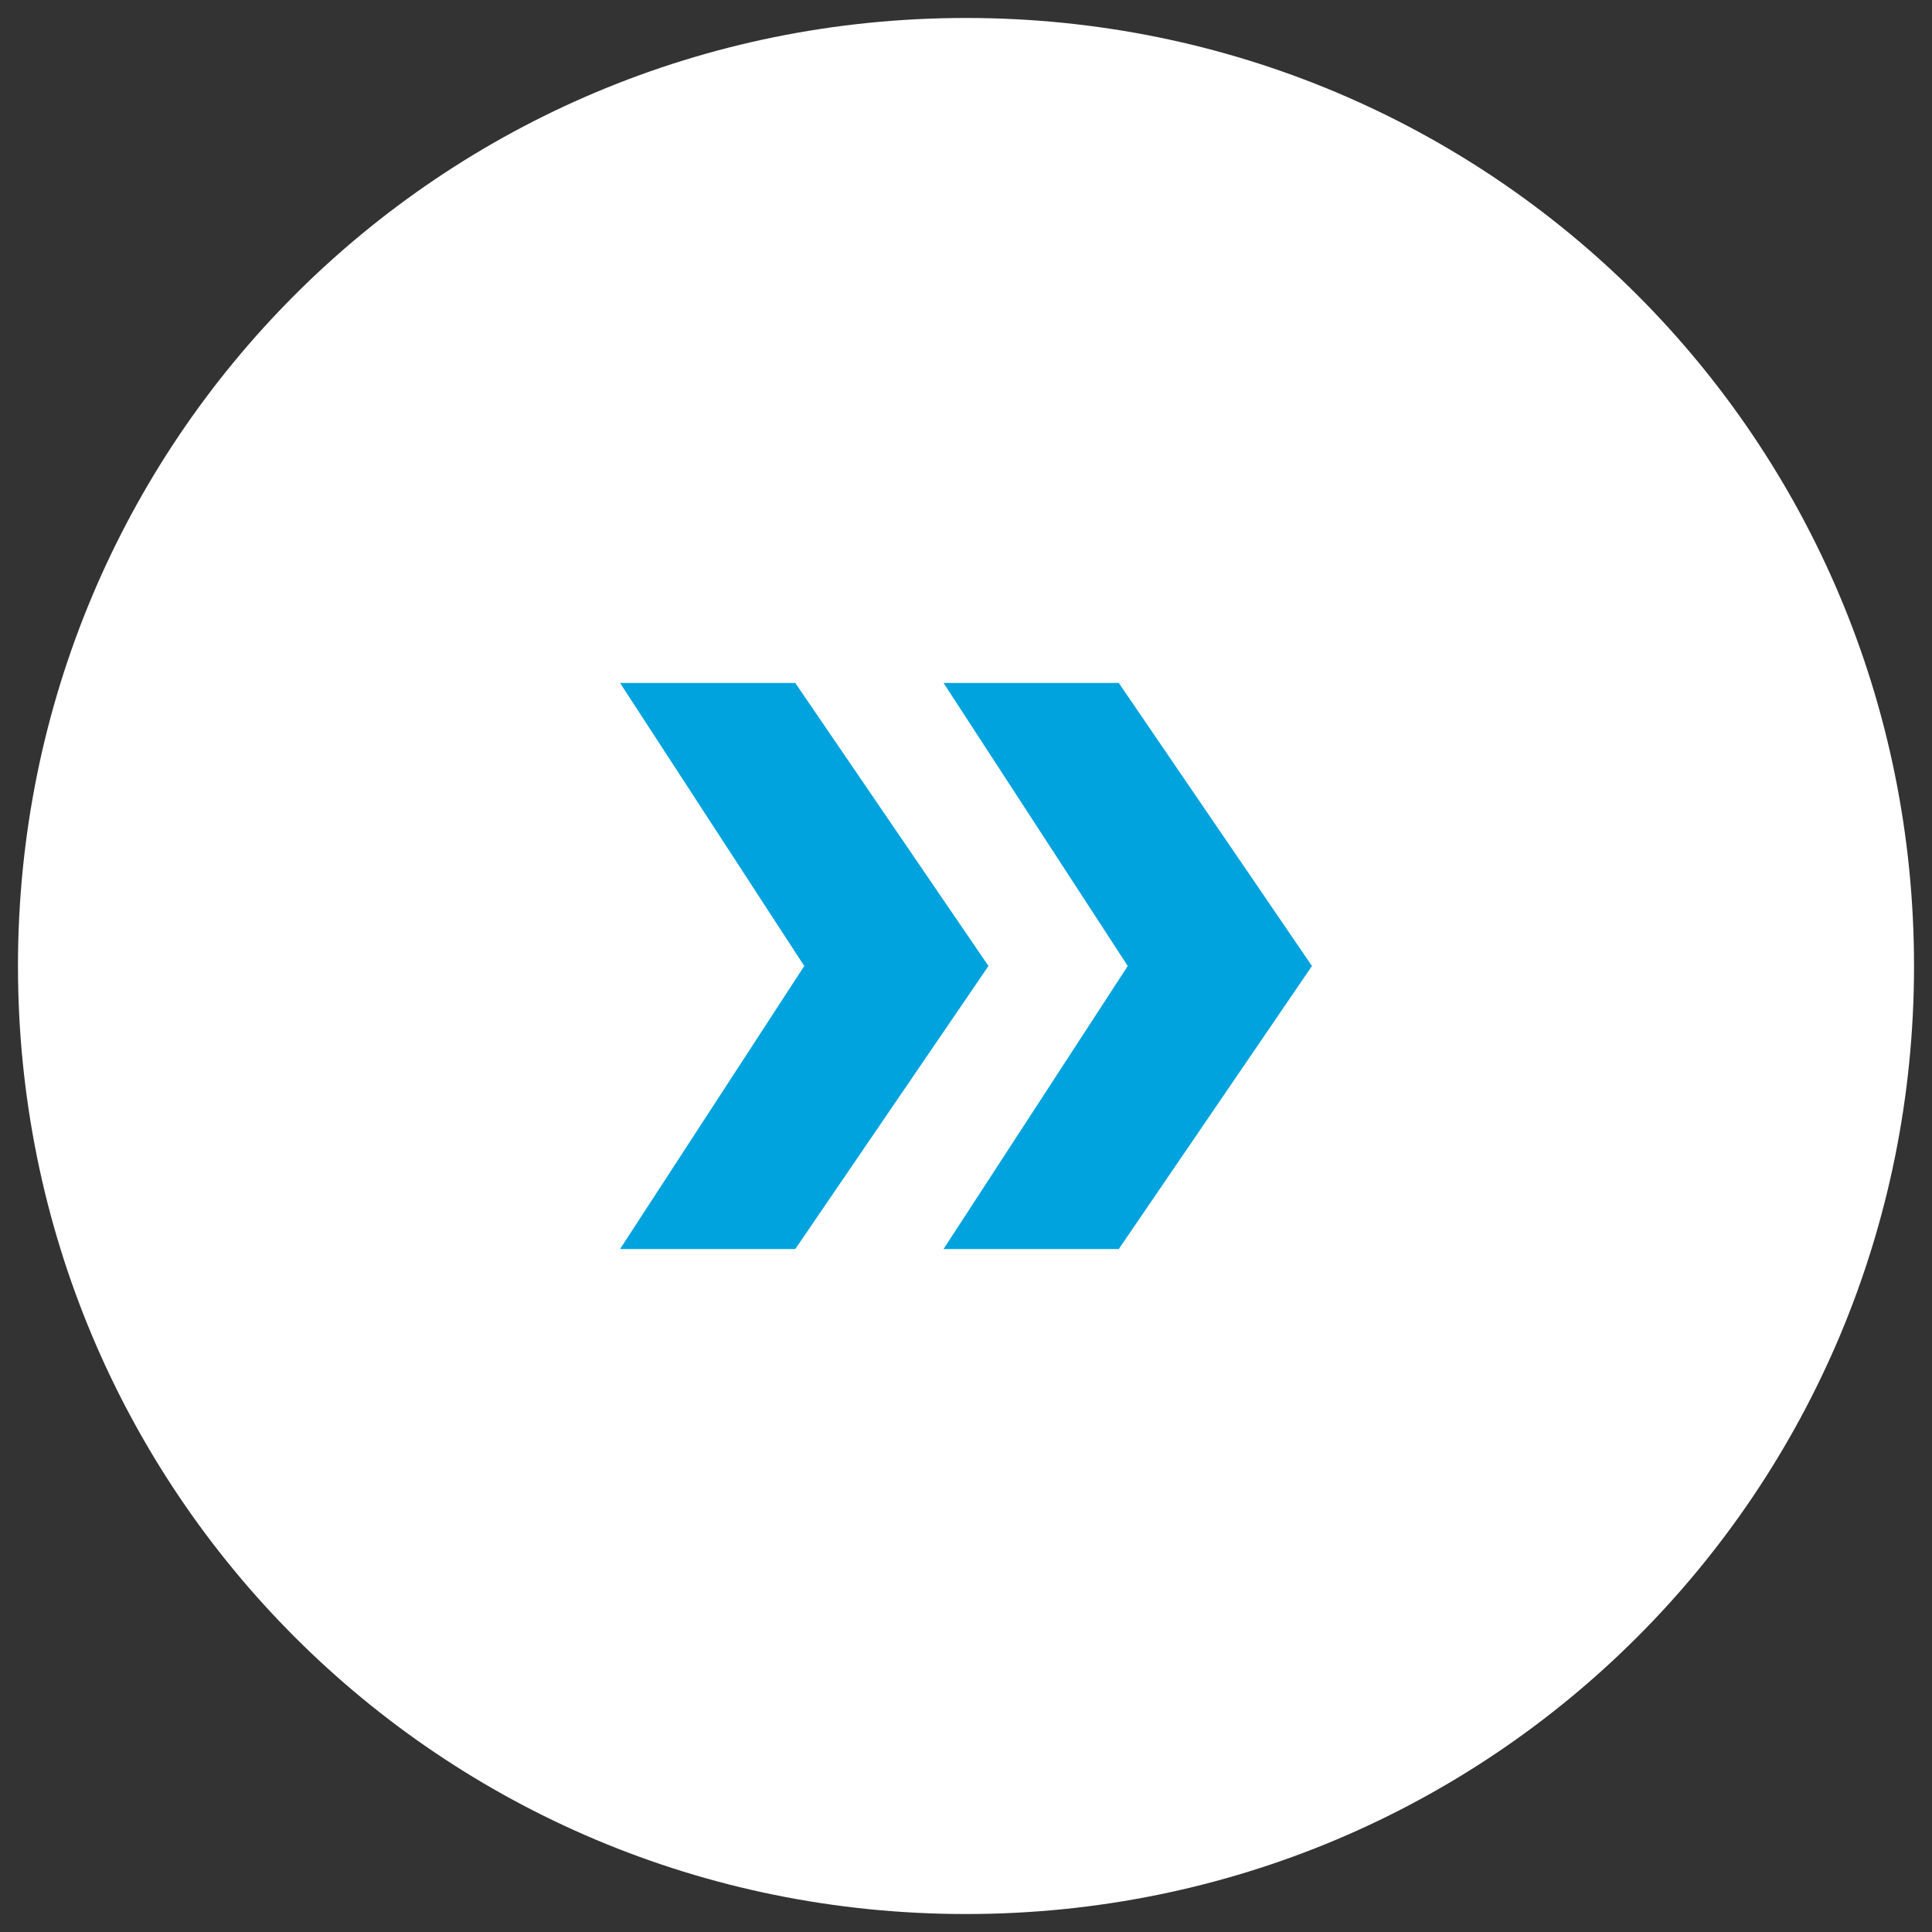 <?xml version="1.0" encoding="utf-8"?>
<!-- Generator: Adobe Illustrator 19.2.1, SVG Export Plug-In . SVG Version: 6.00 Build 0)  -->
<svg version="1.1" id="Layer_1" xmlns="http://www.w3.org/2000/svg" xmlns:xlink="http://www.w3.org/1999/xlink" x="0px" y="0px"
	 viewBox="0 0 43 43" style="enable-background:new 0 0 43 43;" xml:space="preserve">
<rect x="0" y="0" width="43" height="43" fill="#333333" stroke="none"/>
<style type="text/css">
	.st0{fill:#FFFFFF;}
	.st1{fill:#00A3DD;}
</style>
<g>
	<g>
		<path class="st0" d="M21.5,42.6c11.7,0,21.1-9.4,21.1-21.1S33.2,0.4,21.5,0.4S0.4,9.8,0.4,21.5S9.8,42.6,21.5,42.6"/>
	</g>
	<path class="st1" d="M13.8,27.8h3.9l4.3-6.3l-4.3-6.3h-3.9l4.1,6.3L13.8,27.8z M21,27.8h3.9l4.3-6.3l-4.3-6.3H21l4.1,6.3L21,27.8z"
		/>
</g>
</svg>
